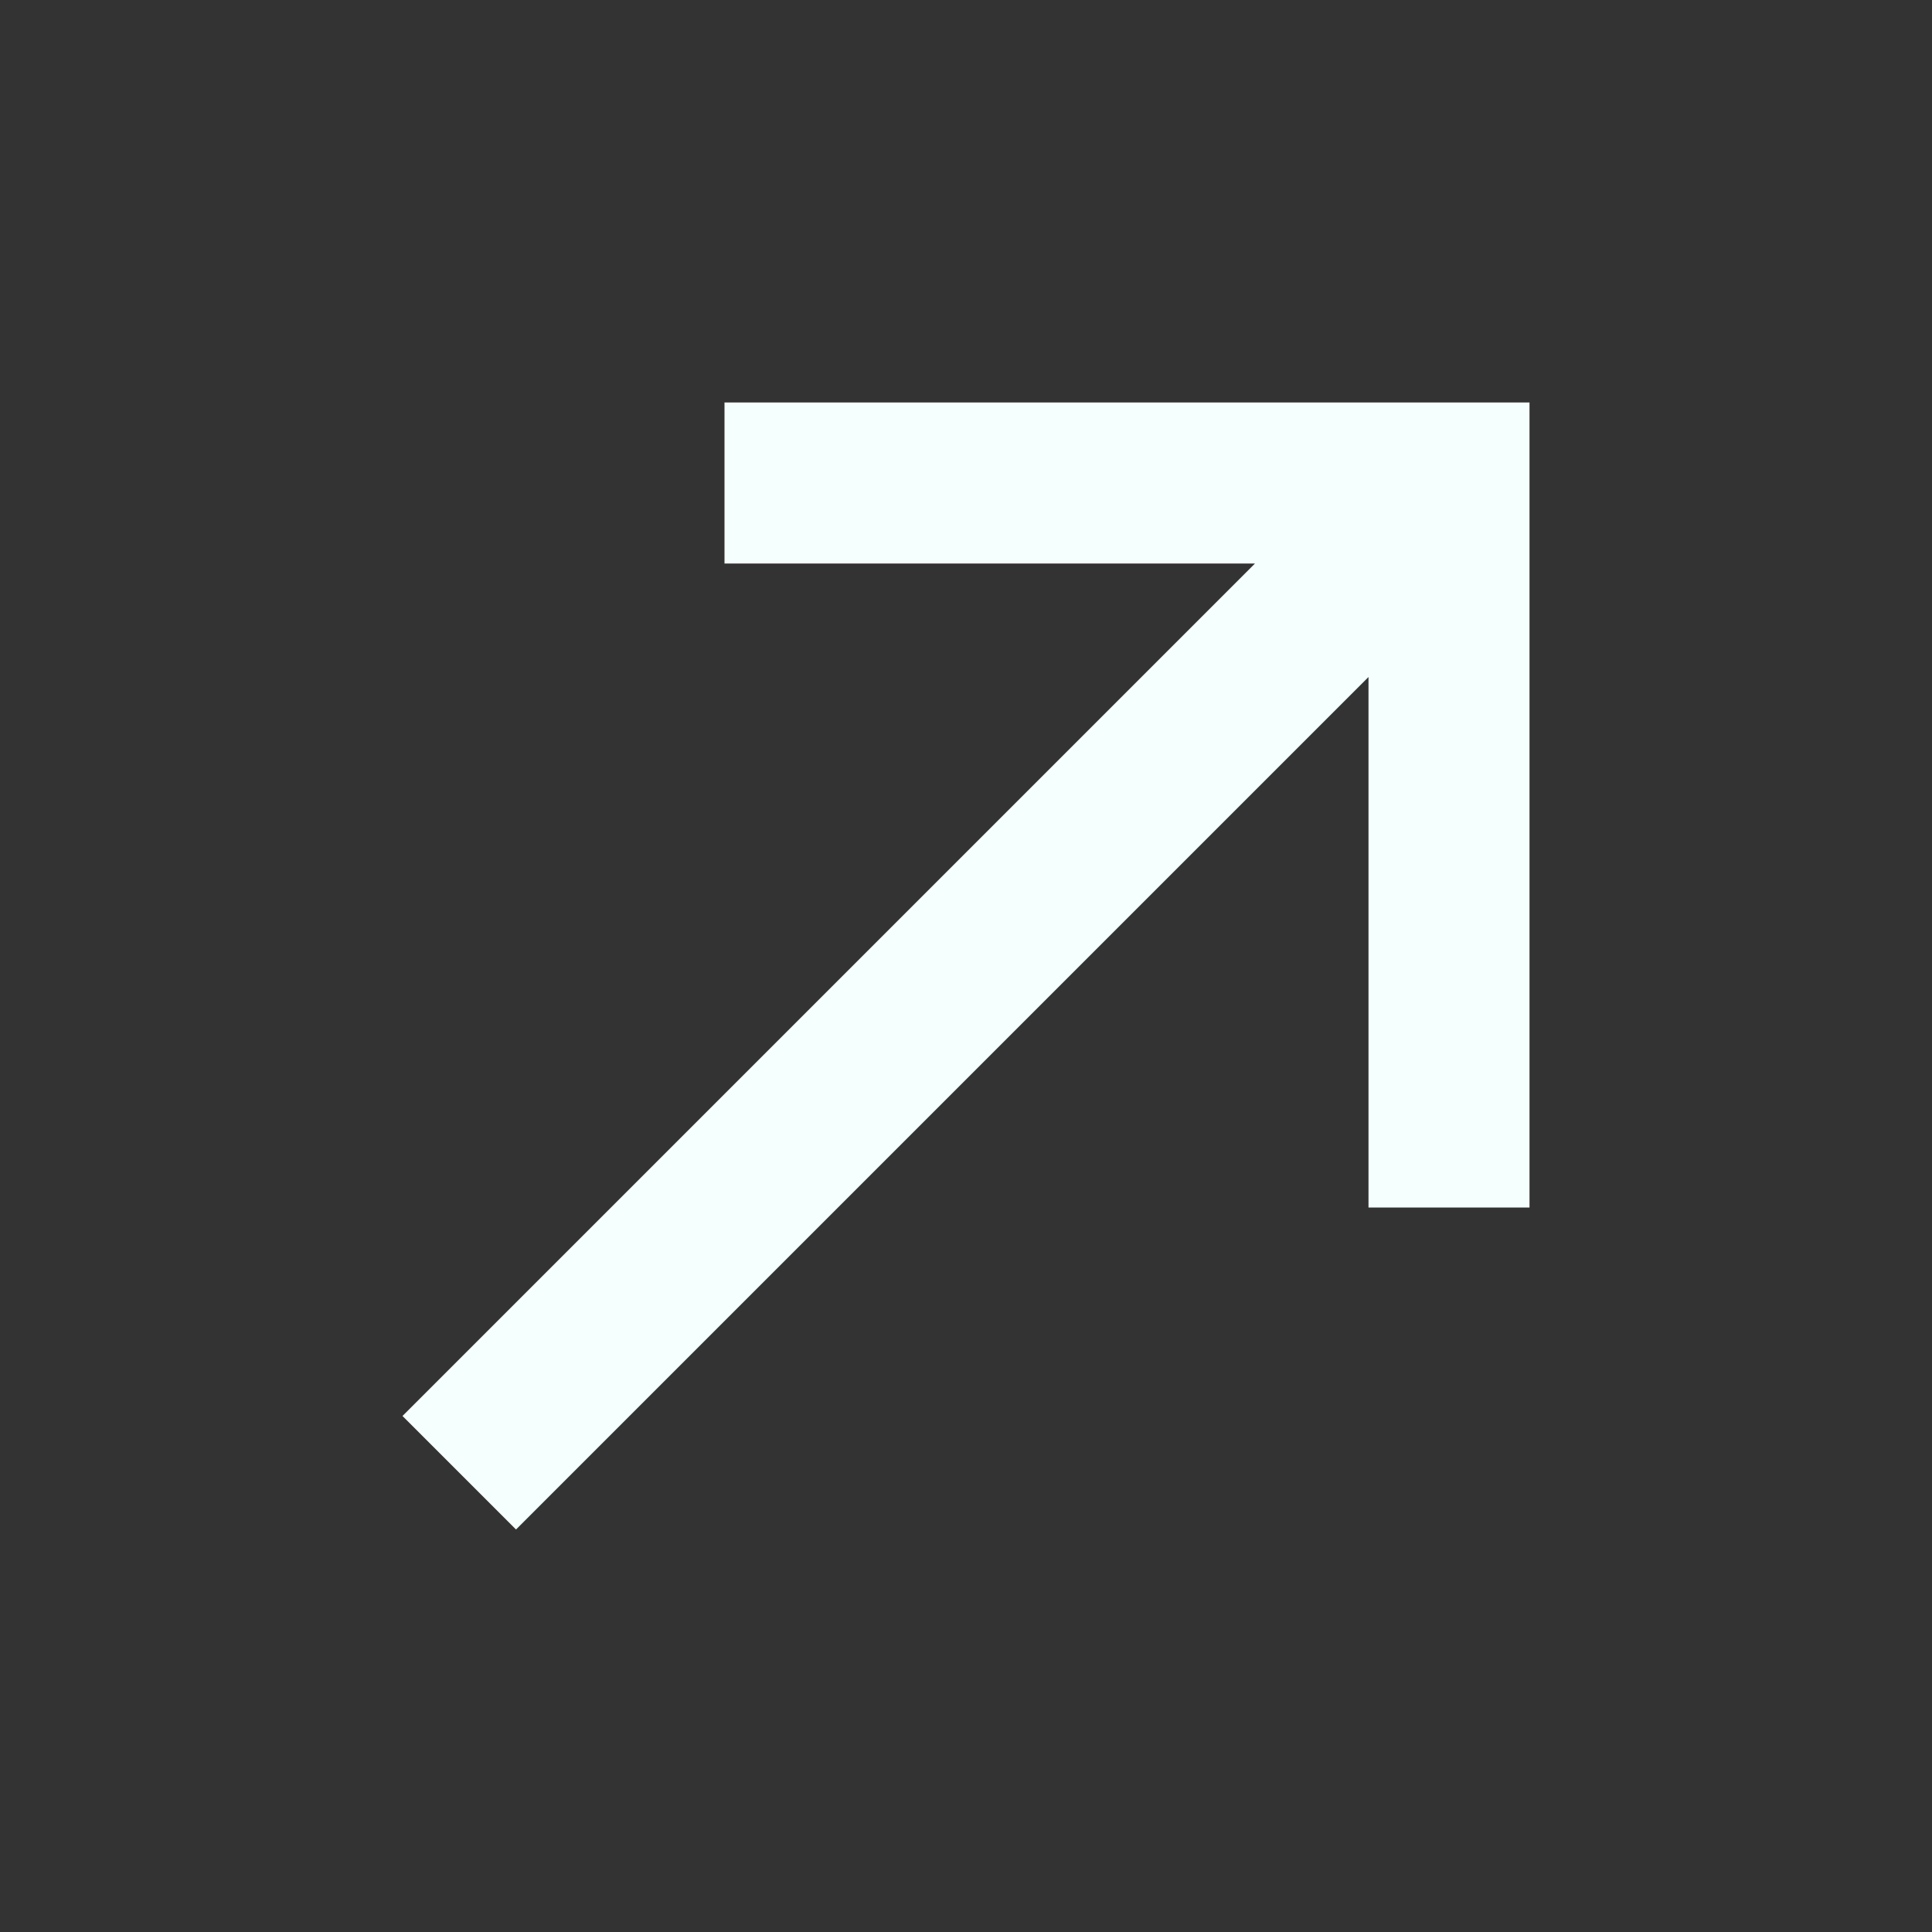 <svg width="24" height="24" viewBox="0 0 24 24" fill="none" xmlns="http://www.w3.org/2000/svg">
<rect x="0" y="0" width="24" height="24" fill="#333333" stroke="none"/>
<path d="M5 17.59L15.59 7H9V5H19V15H17V8.41L6.41 19L5 17.59Z" fill="#F5FFFE"/>
</svg>
